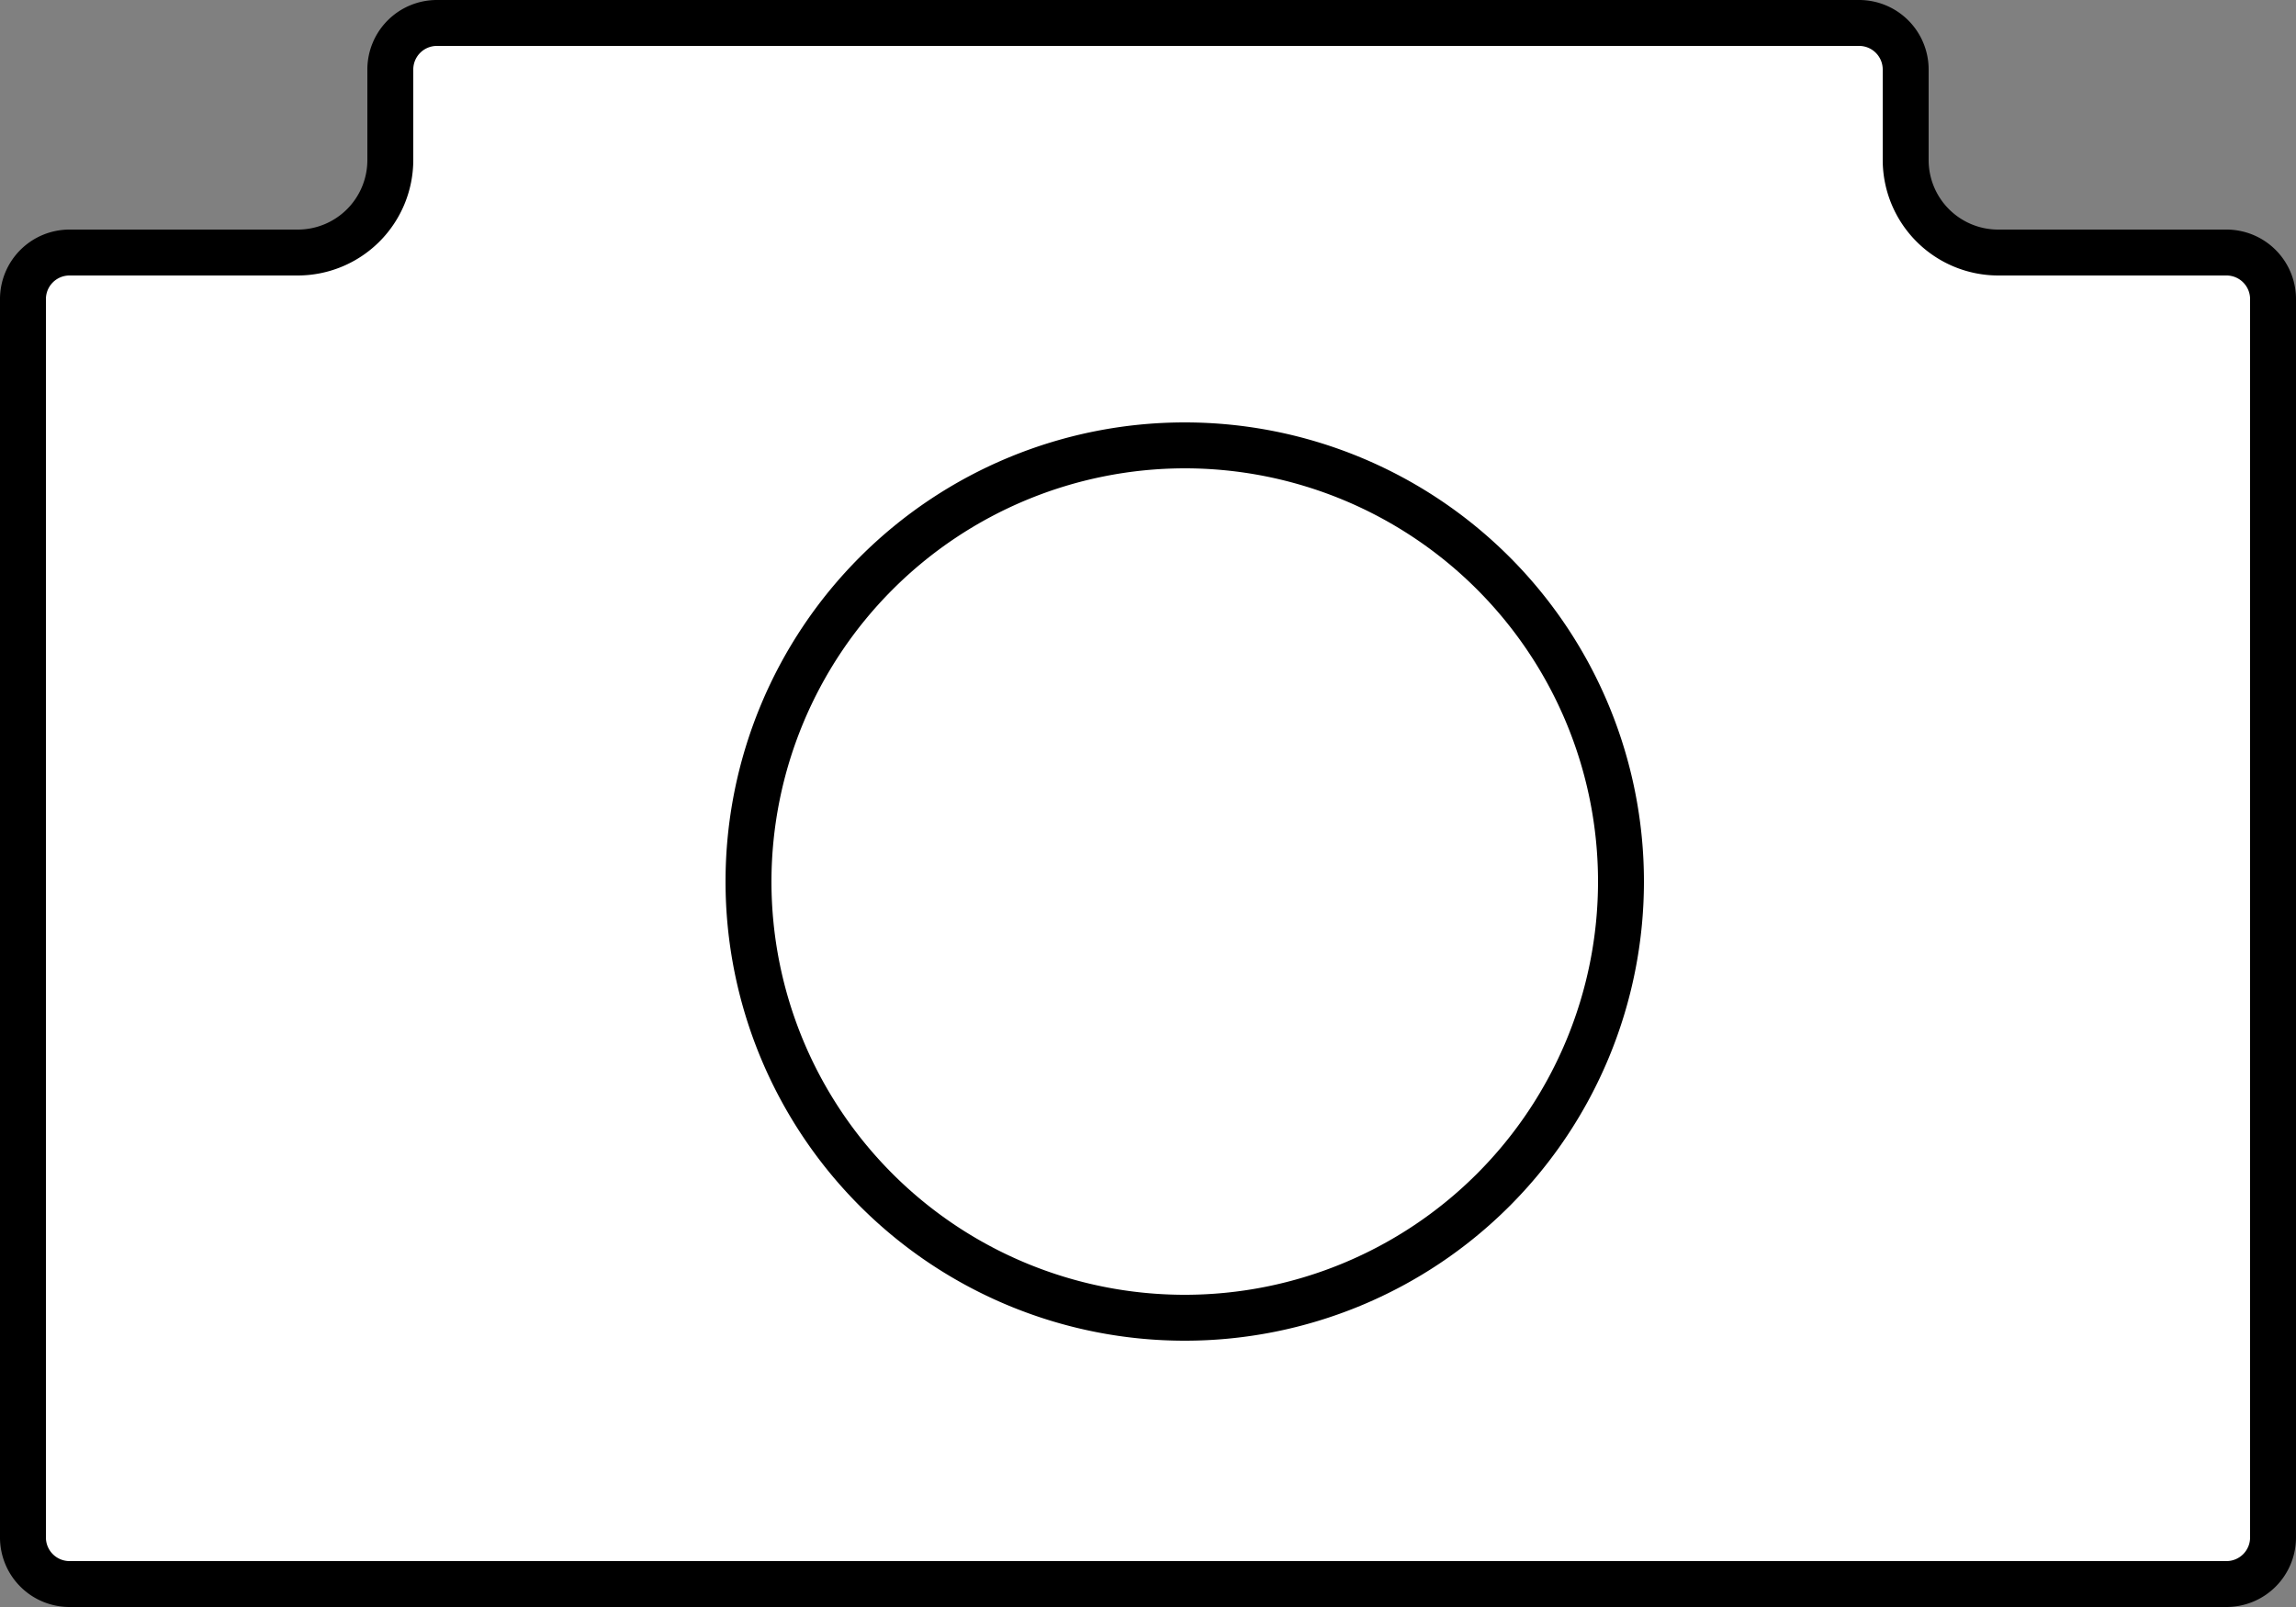 <svg id="Layer_1" data-name="Layer 1" xmlns="http://www.w3.org/2000/svg" viewBox="0 0 250 175"><rect x="0" y="0" width="250" height="175" fill="#808080" stroke="none"/><defs><style>.cls-1{fill:#fff;}</style></defs><title>camera5pt</title><path class="cls-1" d="M82.57,272.5a5.07,5.07,0,0,1-5.07-5.07V132.57a5.07,5.07,0,0,1,5.07-5.07h24.86a10.08,10.08,0,0,0,10.07-10.07v-9.86a5.07,5.07,0,0,1,5.07-5.07H277.43a5.07,5.07,0,0,1,5.07,5.07v9.86a10.08,10.08,0,0,0,10.07,10.07h24.86a5.07,5.07,0,0,1,5.07,5.07V267.43a5.07,5.07,0,0,1-5.07,5.07Z" transform="translate(-75 -100)"/><path d="M277.43,105a2.57,2.57,0,0,1,2.57,2.57v9.86A12.59,12.59,0,0,0,292.57,130h24.86a2.57,2.57,0,0,1,2.57,2.57V267.43a2.57,2.57,0,0,1-2.57,2.57H82.57A2.57,2.57,0,0,1,80,267.43V132.57A2.57,2.57,0,0,1,82.57,130h24.86A12.59,12.59,0,0,0,120,117.43v-9.86a2.57,2.57,0,0,1,2.57-2.57H277.43m0-5H122.57a7.57,7.57,0,0,0-7.57,7.57v9.86a7.57,7.57,0,0,1-7.57,7.57H82.57A7.57,7.57,0,0,0,75,132.57V267.43A7.57,7.57,0,0,0,82.57,275H317.43a7.57,7.57,0,0,0,7.57-7.57V132.57a7.57,7.57,0,0,0-7.57-7.57H292.57a7.57,7.57,0,0,1-7.57-7.57v-9.86a7.57,7.57,0,0,0-7.57-7.57Z" transform="translate(-75 -100)"/><circle class="cls-1" cx="129" cy="96" r="47.5"/><path d="M204,151a45,45,0,1,1-45,45,45.05,45.05,0,0,1,45-45m0-5a50,50,0,1,0,50,50,50,50,0,0,0-50-50Z" transform="translate(-75 -100)"/></svg>